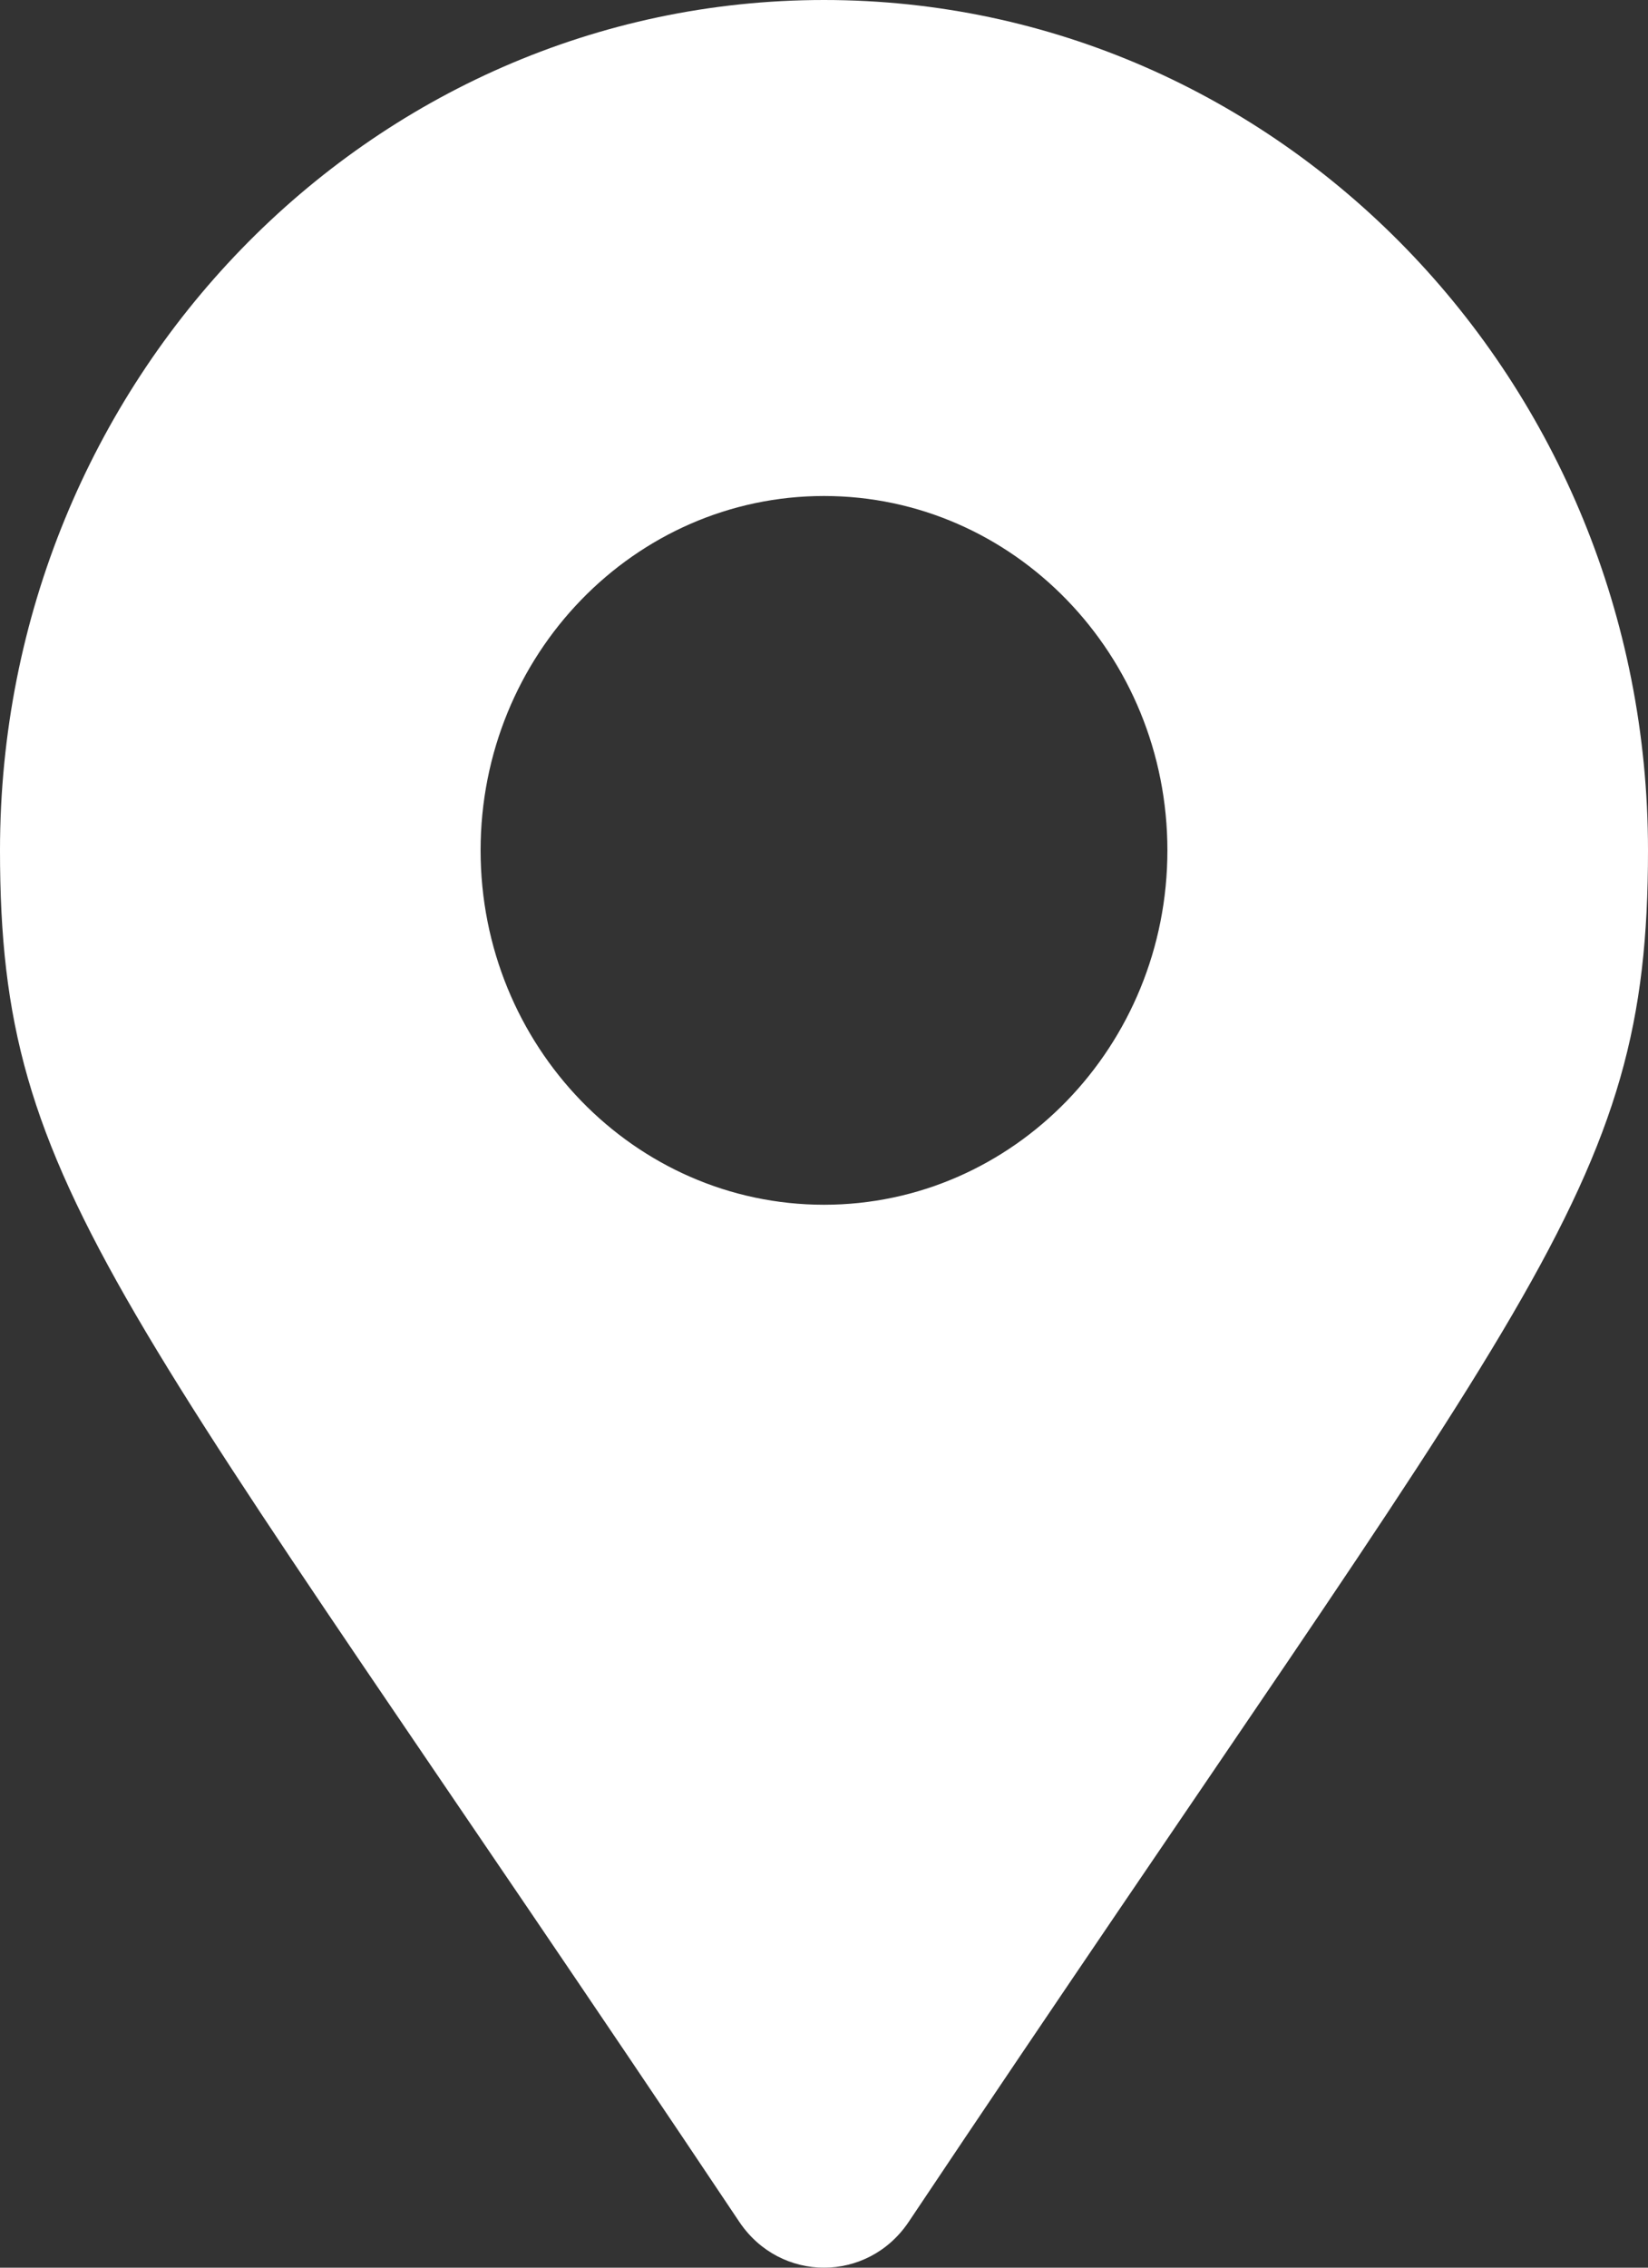 <svg width="8" height="11" viewBox="0 0 8 11" fill="none" xmlns="http://www.w3.org/2000/svg">
<rect x="0" y="0" width="8" height="11" fill="#333333" stroke="none"/>
<path d="M3.589 10.778C0.562 6.253 0 5.788 0 4.125C0 1.847 1.791 0 4 0C6.209 0 8 1.847 8 4.125C8 5.788 7.438 6.253 4.411 10.778C4.212 11.074 3.788 11.074 3.589 10.778ZM4 5.844C4.92 5.844 5.667 5.074 5.667 4.125C5.667 3.176 4.92 2.406 4 2.406C3.08 2.406 2.333 3.176 2.333 4.125C2.333 5.074 3.08 5.844 4 5.844Z" fill="white"/>
</svg>
